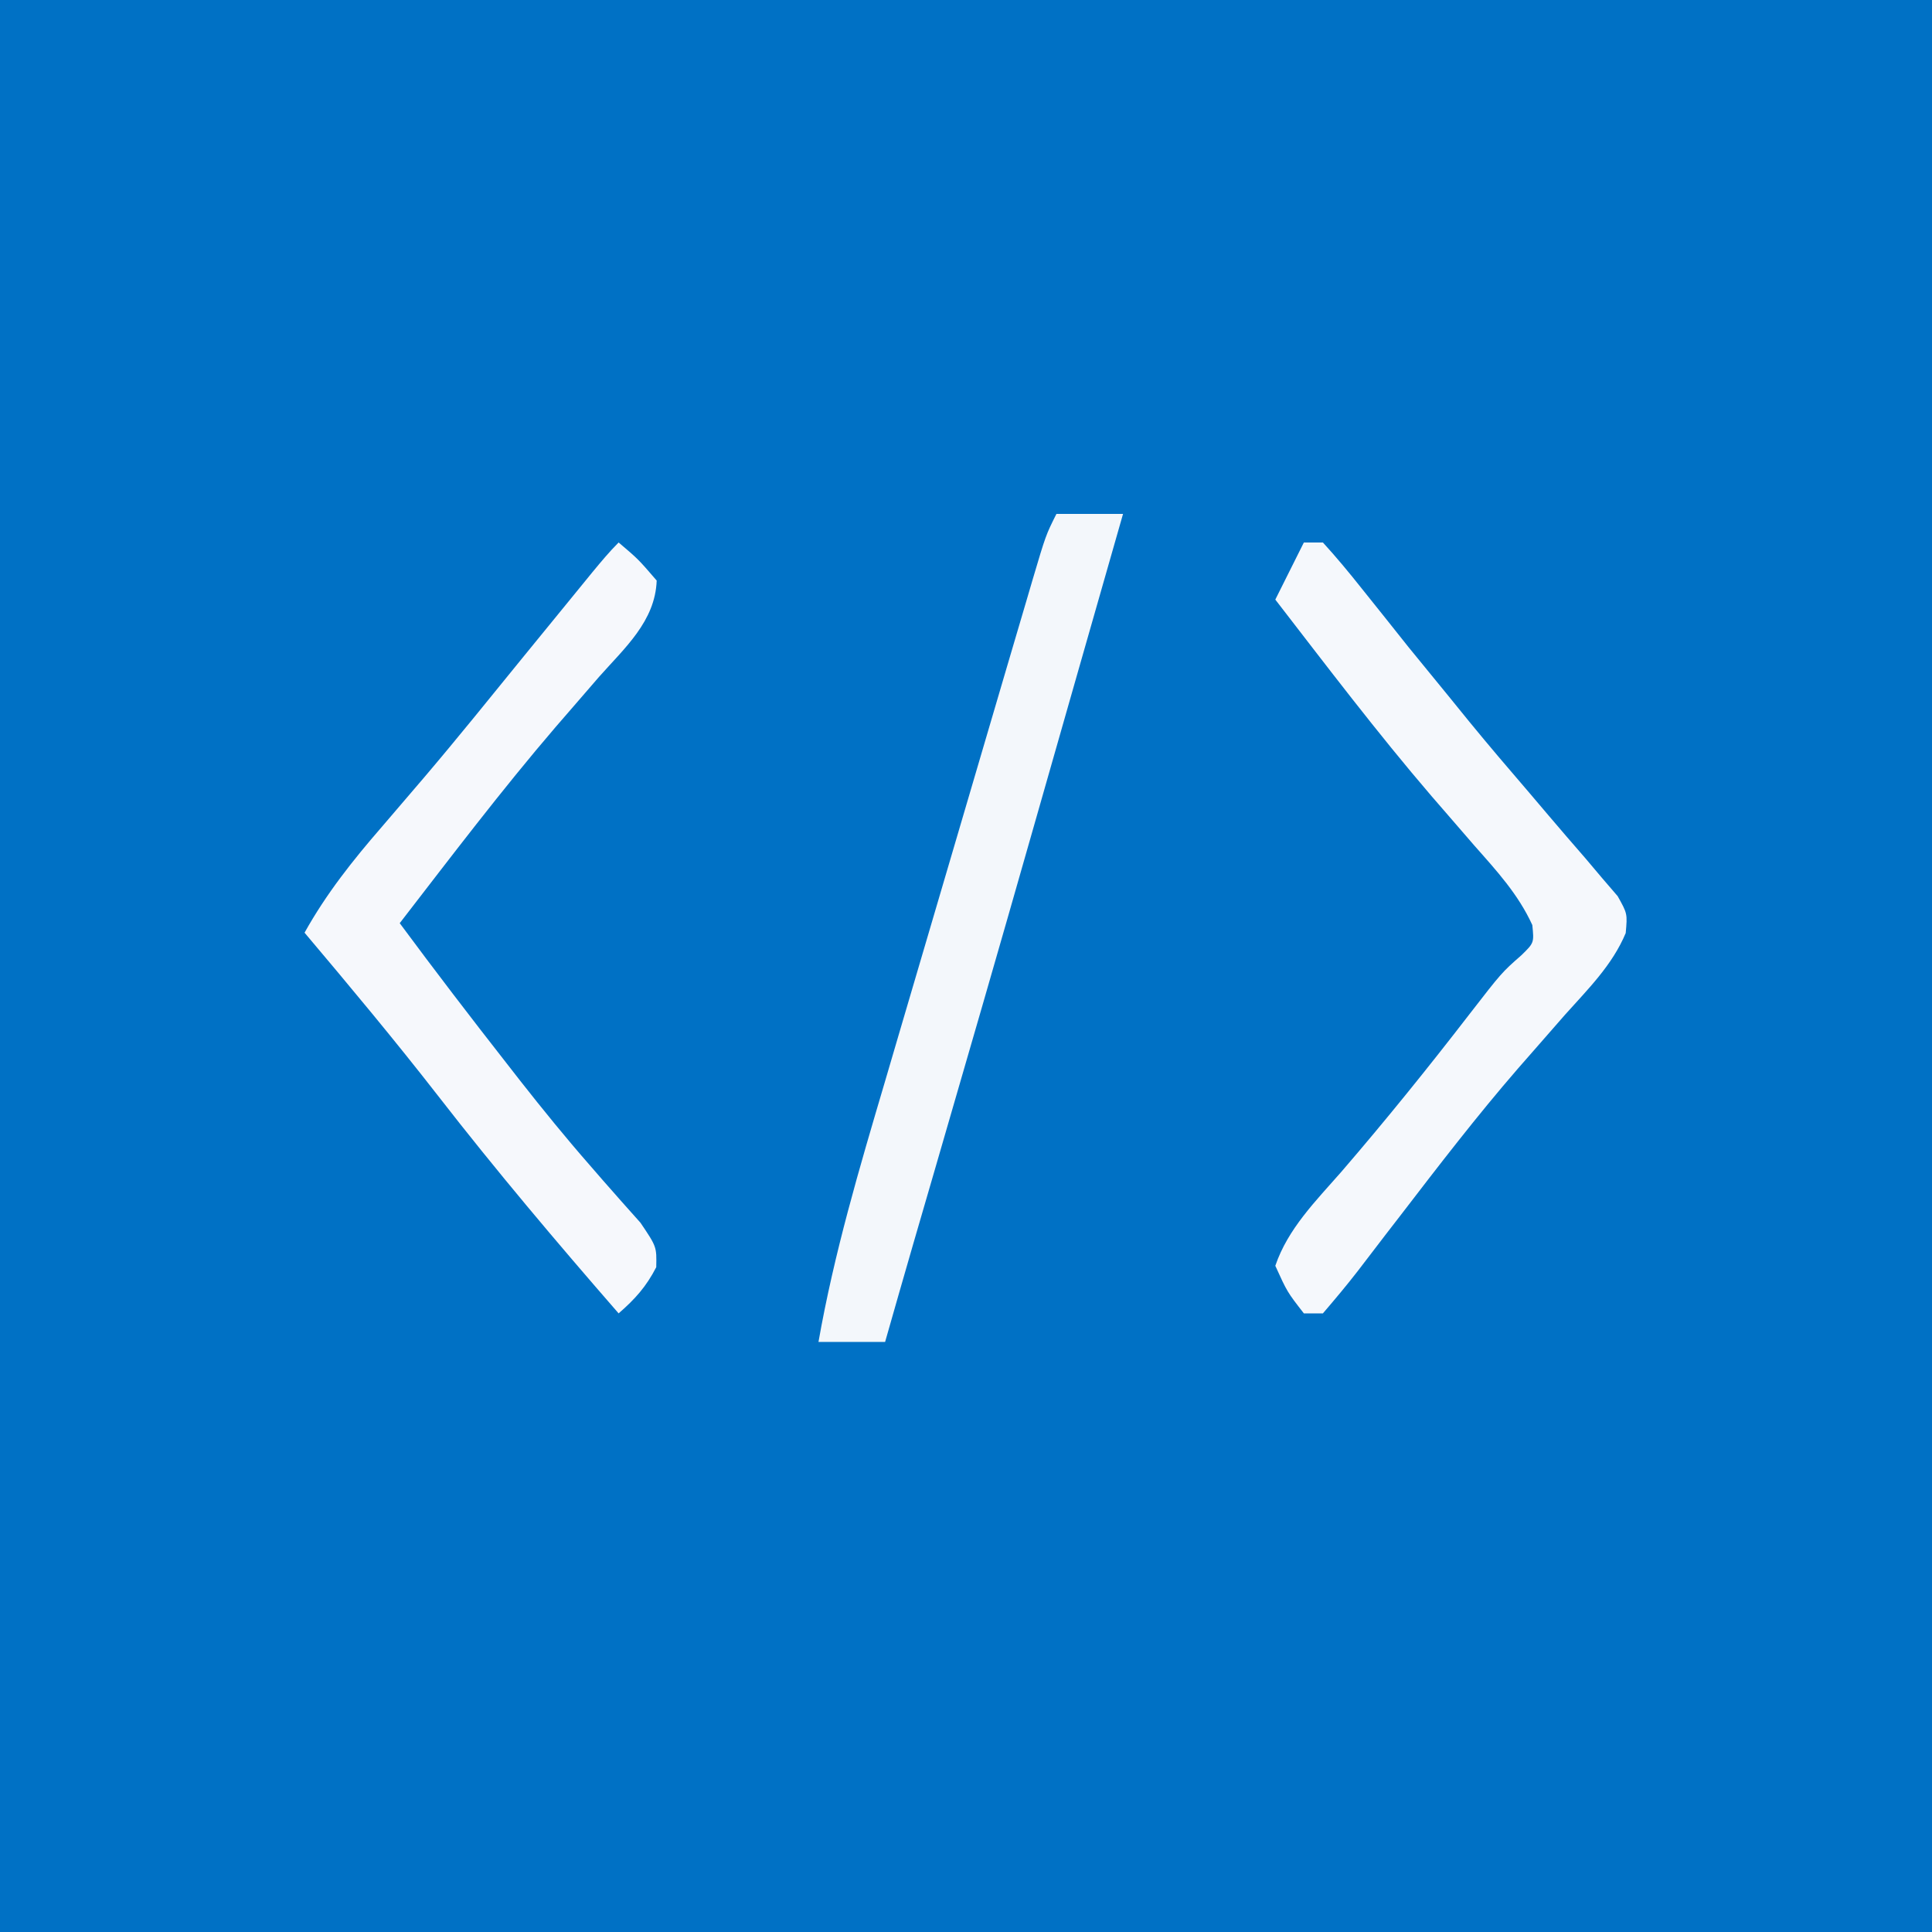 <?xml version="1.0" encoding="UTF-8"?>
<svg version="1.1" xmlns="http://www.w3.org/2000/svg" width="203" height="203">
<rect width="100%" height="100%" fill="#333333" stroke="none"/>
<path d="M0 0 C66.99 0 133.98 0 203 0 C203 66.99 203 133.98 203 203 C136.01 203 69.02 203 0 203 C0 136.01 0 69.02 0 0 Z " fill="#0071C5" transform="translate(0,0)"/>
<path d="M0 0 C2.062 1.75 2.062 1.75 4 4 C3.848 8.273 0.625 11.091 -2.062 14.125 C-3.07 15.288 -4.077 16.452 -5.082 17.617 C-5.579 18.19 -6.076 18.764 -6.588 19.354 C-12.31 26.024 -17.628 33.049 -23 40 C-19.32 44.973 -15.562 49.879 -11.75 54.75 C-11.284 55.347 -10.818 55.945 -10.338 56.561 C-7.967 59.578 -5.558 62.541 -3.031 65.43 C-2.564 65.969 -2.096 66.508 -1.614 67.063 C-0.321 68.544 0.988 70.011 2.297 71.477 C4 74 4 74 3.953 76.148 C2.901 78.191 1.728 79.498 0 81 C-6.513 73.521 -12.887 65.977 -18.969 58.144 C-23.507 52.311 -28.233 46.646 -33 41 C-30.714 36.898 -27.94 33.408 -24.875 29.875 C-23.885 28.719 -22.895 27.563 -21.906 26.406 C-21.415 25.833 -20.924 25.259 -20.418 24.668 C-16.877 20.502 -13.449 16.242 -10 12 C-8.334 9.958 -6.668 7.916 -5 5.875 C-4.258 4.965 -3.515 4.055 -2.75 3.117 C-1.867 2.049 -0.98 0.98 0 0 Z " fill="#F6F8FC" transform="translate(65,57)"/>
<path d="M0 0 C0.66 0 1.32 0 2 0 C3.417 1.549 4.758 3.168 6.062 4.812 C6.875 5.827 7.687 6.841 8.523 7.887 C9.341 8.914 10.158 9.941 11 11 C12.393 12.711 13.788 14.419 15.188 16.125 C15.911 17.016 16.634 17.906 17.379 18.824 C19.453 21.36 21.58 23.847 23.715 26.332 C24.682 27.472 24.682 27.472 25.669 28.634 C26.958 30.152 28.257 31.662 29.567 33.163 C30.156 33.86 30.745 34.558 31.352 35.277 C32.153 36.209 32.153 36.209 32.971 37.16 C34 39 34 39 33.818 41.039 C32.413 44.408 29.845 46.935 27.438 49.625 C26.332 50.887 25.228 52.15 24.125 53.414 C23.586 54.029 23.047 54.644 22.492 55.278 C18.172 60.262 14.152 65.497 10.137 70.727 C9.639 71.371 9.14 72.016 8.627 72.68 C7.639 73.959 6.656 75.243 5.679 76.531 C4.499 78.058 3.255 79.534 2 81 C1.34 81 0.68 81 0 81 C-1.75 78.75 -1.75 78.75 -3 76 C-1.671 72.09 1.262 69.185 3.938 66.125 C8.585 60.733 13.035 55.219 17.383 49.583 C20.791 45.184 20.791 45.184 22.875 43.352 C24.192 42.062 24.192 42.062 24.004 40.195 C22.53 36.971 20.266 34.504 17.938 31.875 C16.93 30.712 15.923 29.548 14.918 28.383 C14.421 27.81 13.924 27.236 13.412 26.646 C7.69 19.976 2.372 12.951 -3 6 C-2.01 4.02 -1.02 2.04 0 0 Z " fill="#F5F8FC" transform="translate(137,57)"/>
<path d="M0 0 C2.31 0 4.62 0 7 0 C6.487 1.796 5.974 3.591 5.461 5.387 C5.131 6.541 4.801 7.696 4.461 8.886 C3.729 11.45 2.996 14.013 2.263 16.577 C0.657 22.199 -0.95 27.821 -2.551 33.445 C-5.97 45.452 -9.443 57.443 -12.929 69.431 C-13.118 70.078 -13.306 70.725 -13.5 71.392 C-14.014 73.159 -14.528 74.926 -15.042 76.693 C-16.037 80.126 -17.02 83.562 -18 87 C-20.31 87 -22.62 87 -25 87 C-23.363 77.693 -20.702 68.735 -18.027 59.688 C-17.539 58.025 -17.051 56.363 -16.563 54.7 C-15.546 51.237 -14.527 47.774 -13.505 44.312 C-12.193 39.87 -10.888 35.427 -9.584 30.982 C-8.579 27.559 -7.572 24.137 -6.565 20.714 C-6.083 19.075 -5.601 17.435 -5.119 15.796 C-4.448 13.514 -3.775 11.234 -3.101 8.953 C-2.803 7.936 -2.803 7.936 -2.498 6.897 C-1.115 2.229 -1.115 2.229 0 0 Z " fill="#F3F7FB" transform="translate(111,54)"/>
</svg>
